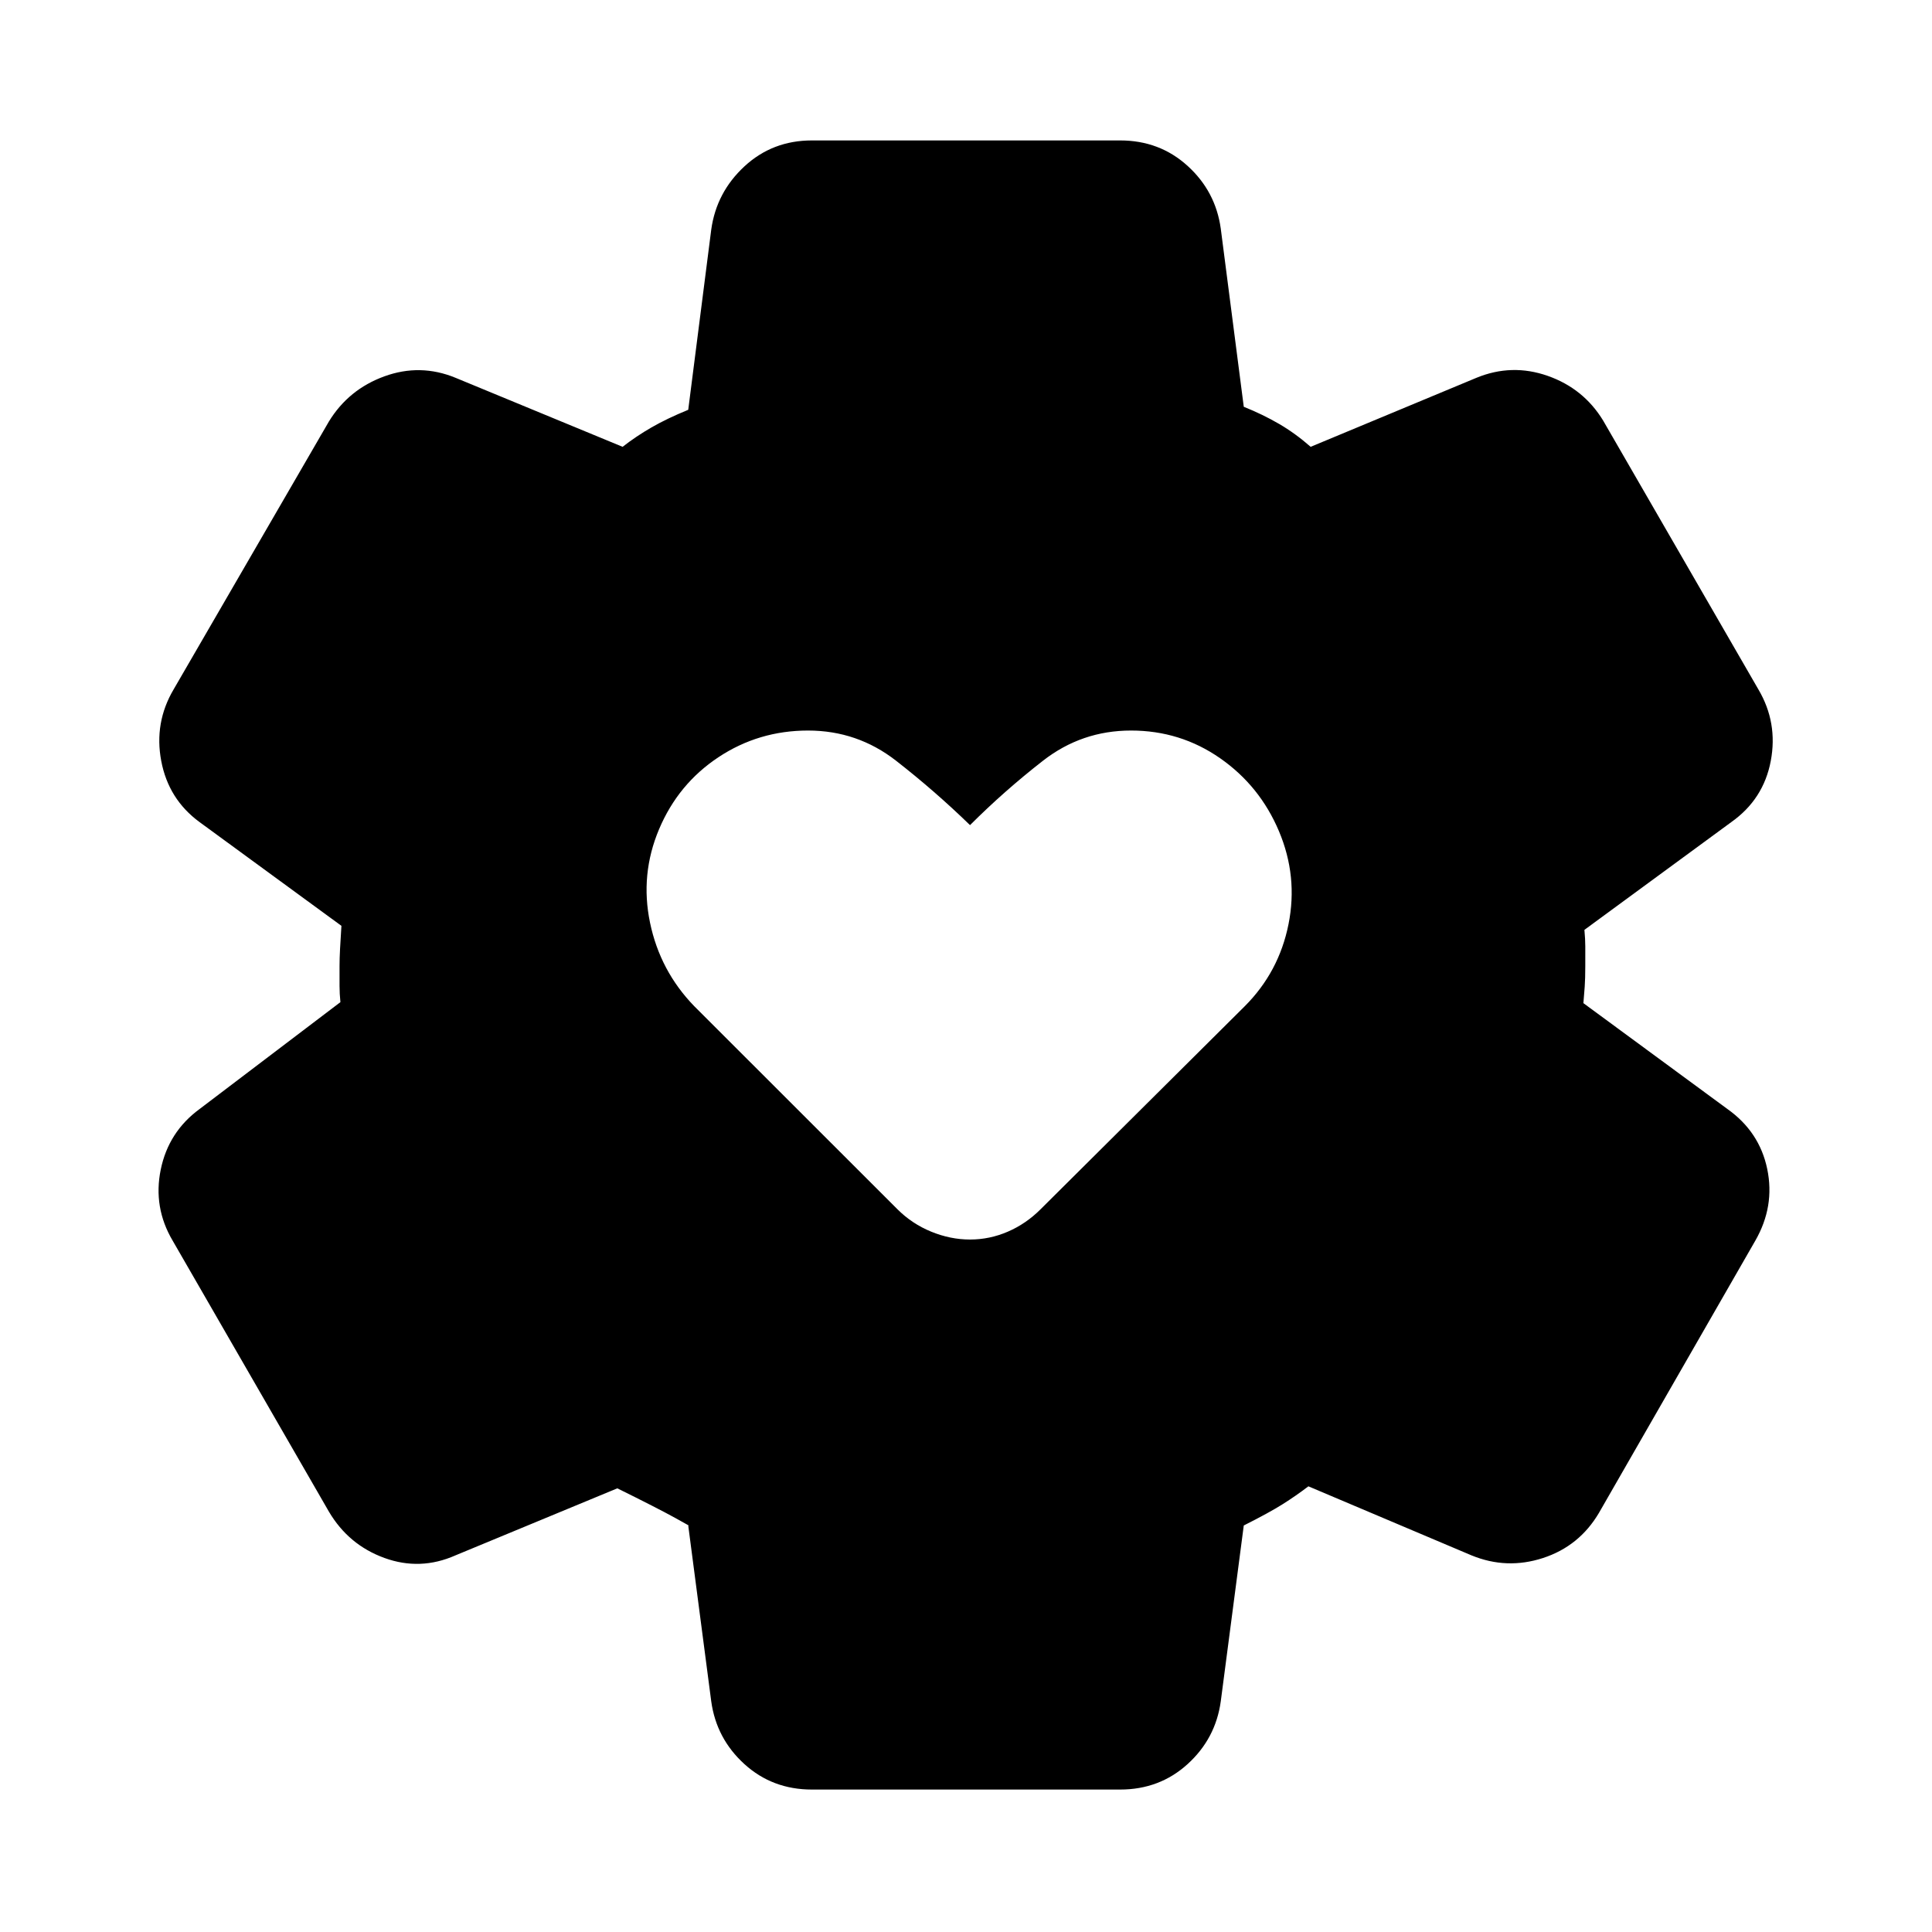 <svg xmlns="http://www.w3.org/2000/svg" height="24" viewBox="0 -960 960 960" width="24"><path d="M482-344.087q9.761 0 18.805-3.913 9.043-3.913 16.239-11.109L618.5-460q17-17 21.75-40.75T635.5-547q-9.5-22.5-29.25-36.25T562-597q-24.5 0-43.75 15T482-550q-17.5-17-36.75-32t-43.75-15q-24.5 0-44.5 13.25T327.5-548q-9.5 22.5-4.5 46.5t22 41.5l100.956 100.891q7.196 7.196 16.739 11.109 9.544 3.913 19.305 3.913ZM403.413-70.782q-19.587 0-33.512-12.641-13.924-12.642-16.489-31.164l-11.435-87.412q2.522 1.195-6.554-3.794-9.075-4.989-28.684-14.662l-80.413 33.304q-17.522 7.761-35.326 1.283-17.805-6.479-27.566-23.001L85.782-343.543q-9.761-16.522-5.913-35.294 3.847-18.772 19.304-30.098l69.978-53.109q-.435-4.239-.435-7.978V-480q0-3.739.25-8.478t.685-11.478l-70.478-51.543q-15.457-11.327-19.055-30.381-3.597-19.055 6.164-35.577l77.152-133.109q9.761-15.957 27.566-22.435 17.804-6.478 35.326.717l83.044 34.305q6.608-5.174 14.336-9.63 7.728-4.457 18.271-8.761l11.435-89.543q2.565-18.522 16.489-31.414 13.925-12.891 33.512-12.891h153.174q19.587 0 33.512 12.641 13.924 12.642 16.489 31.164l11.435 88.543q9.478 3.804 17.554 8.511 8.075 4.706 15.684 11.38l82.413-34.305q17.522-7.195 35.326-.967 17.805 6.228 27.566 22.185l77.152 133.609q9.761 16.522 6.163 35.577-3.597 19.054-19.619 30.381l-72.978 53.543q.434 4.739.434 8.228V-480q0 6.239-.282 10.228-.283 3.989-.652 8.228l71.478 52.543q16.022 11.327 19.869 29.881 3.848 18.555-5.913 35.577l-77.717 135.305q-9.761 16.522-27.783 22.402-18.022 5.881-35.544-1.315l-81.044-34.304q-6.108 4.673-12.836 8.912-6.728 4.239-19.271 10.544l-11.435 87.412q-2.565 18.522-16.489 31.164-13.925 12.641-33.512 12.641H403.413Z"/></svg>